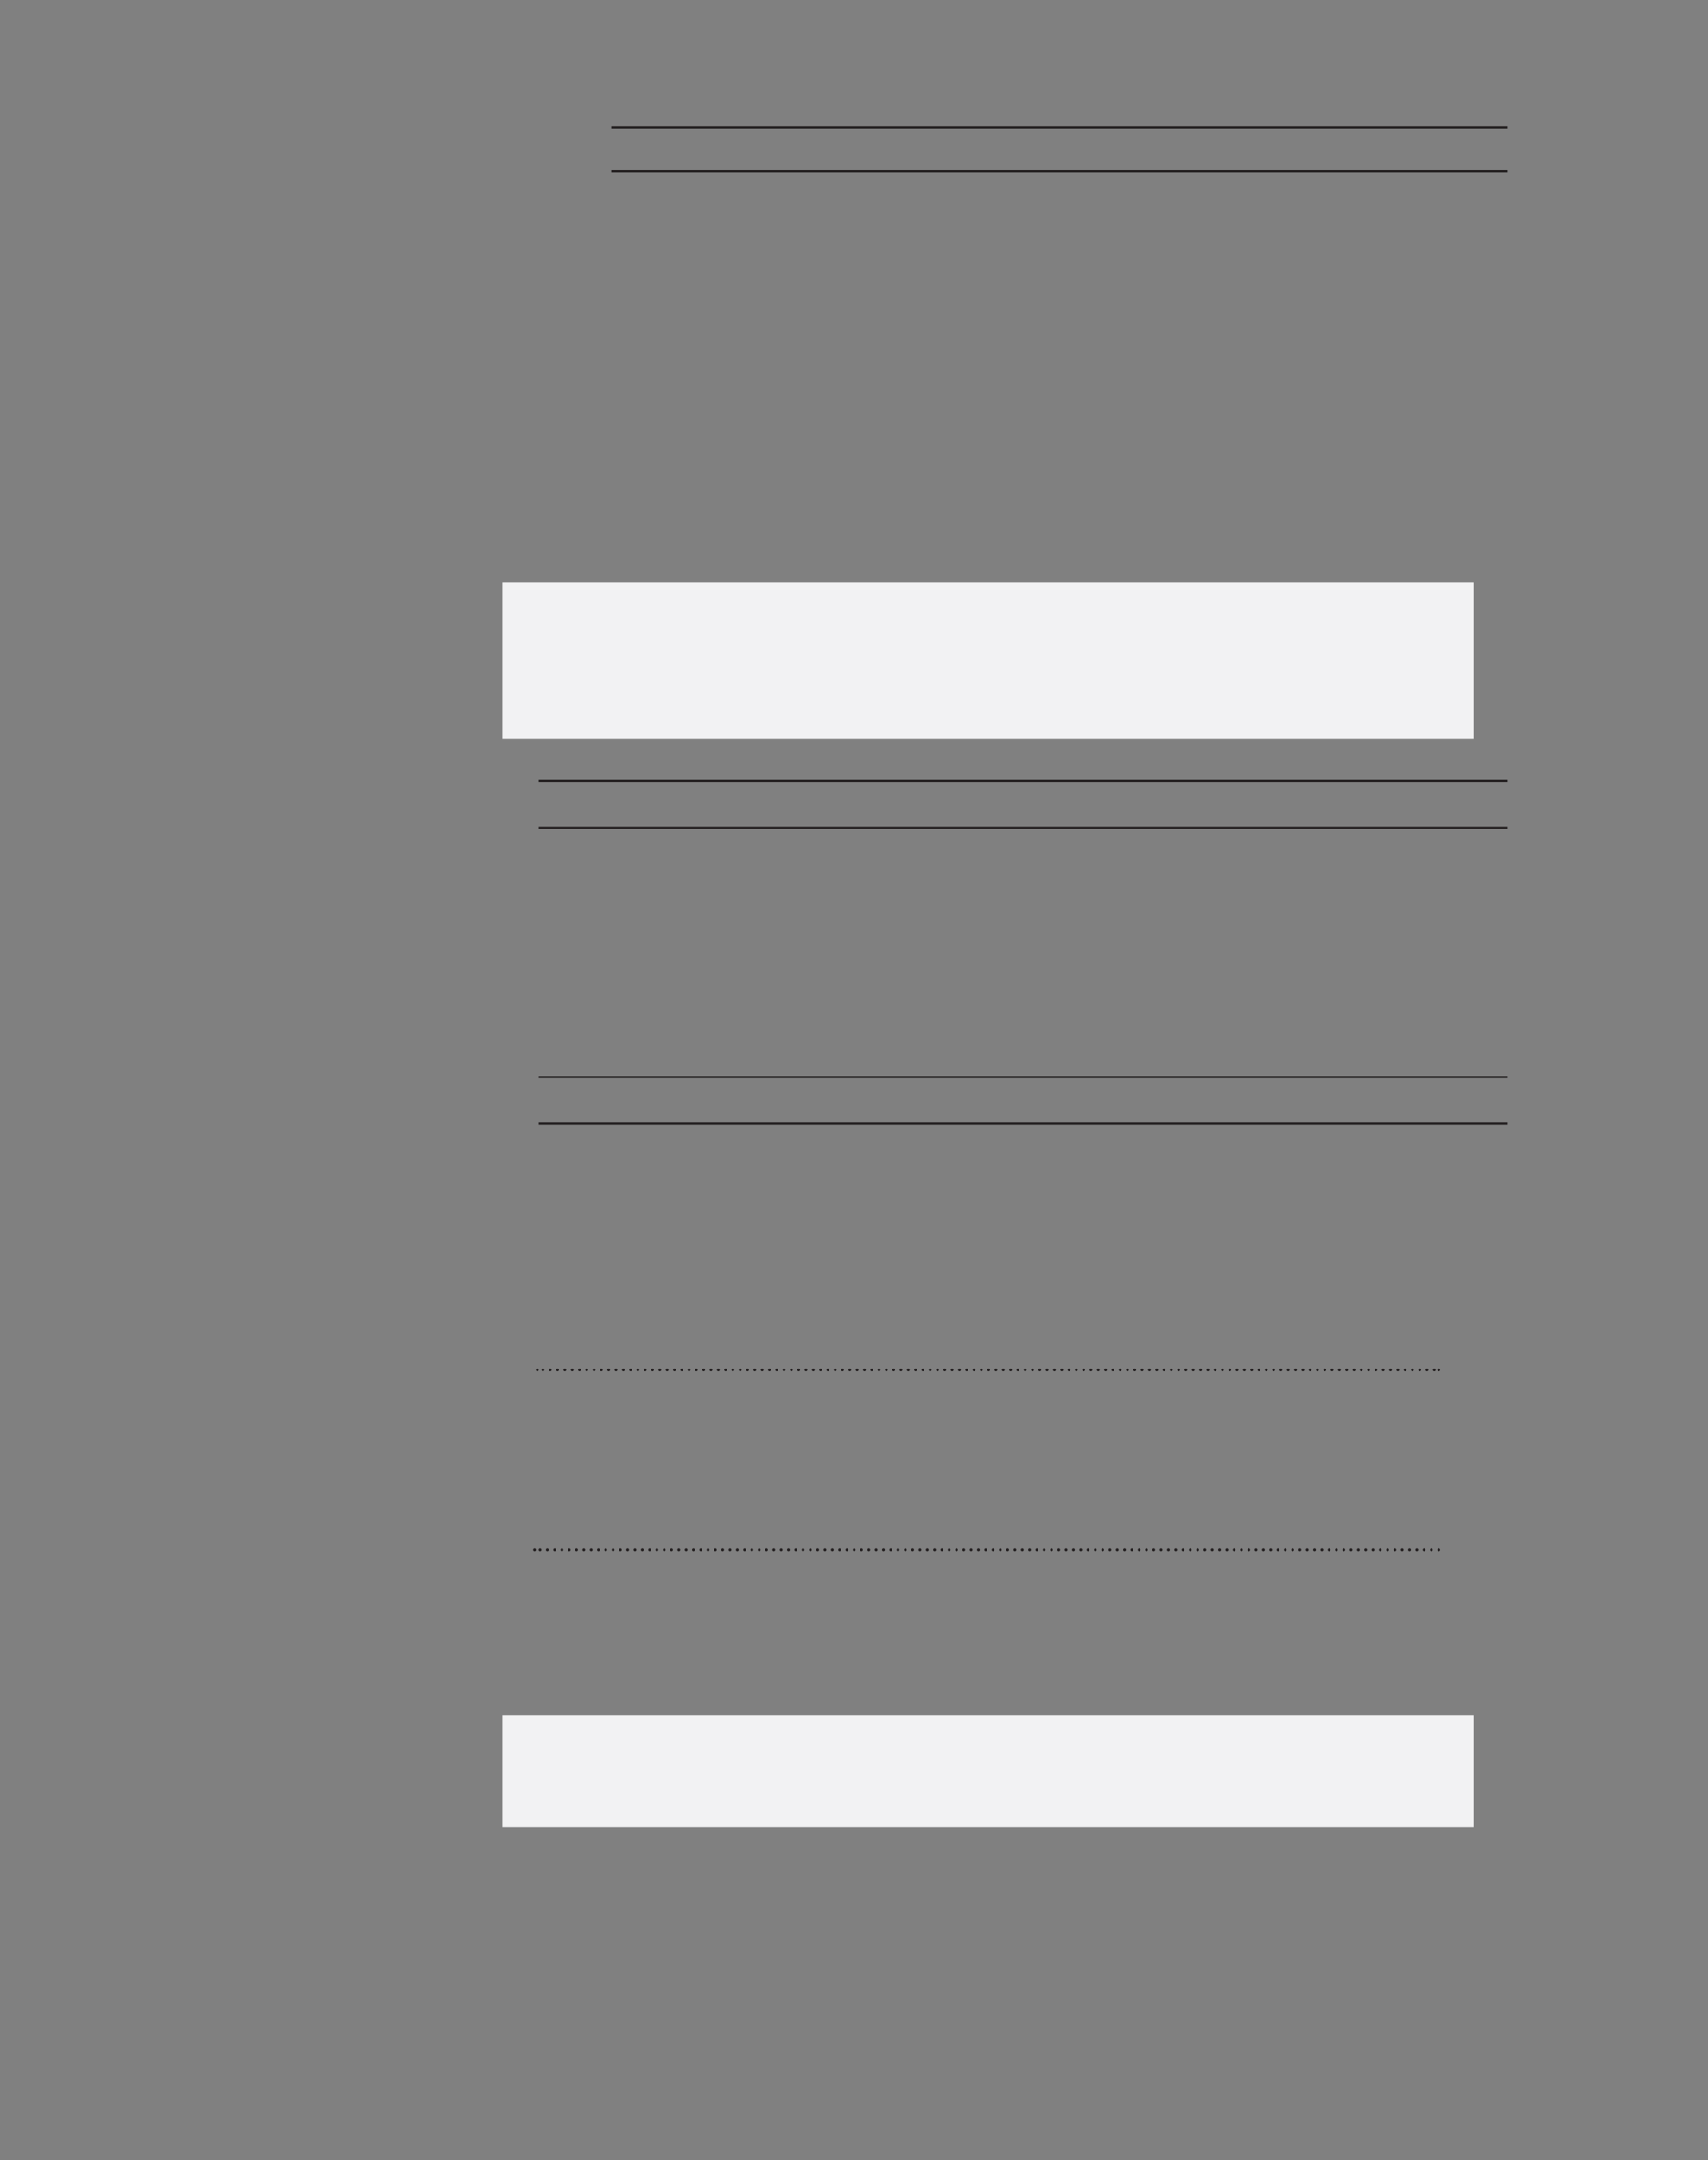 <?xml version="1.0" encoding="UTF-8" standalone="no"?>
<!DOCTYPE svg PUBLIC "-//W3C//DTD SVG 1.1//EN"
"http://www.w3.org/Graphics/SVG/1.1/DTD/svg11.dtd">
<svg viewBox="0 0 935 1182" version="1.1" xmlns="http://www.w3.org/2000/svg" xmlns:xlink="http://www.w3.org/1999/xlink">
<rect x="0" y="0" width="935" height="1182" fill="#808080" stroke="none"/>
<defs>
<style type="text/css"><![CDATA[
.g0_180{
fill: none;
stroke: #231F20;
stroke-width: 1.145;
stroke-miterlimit: 10;
}
.g1_180{
fill: #F2F2F3;
}
.g2_180{
fill: none;
stroke: #231F20;
stroke-width: 1.527;
stroke-linecap: round;
stroke-linejoin: round;
stroke-dasharray: 0,4;
}
.g3_180{
fill: none;
stroke: #231F20;
stroke-width: 1.527;
stroke-linecap: round;
stroke-linejoin: round;
}
]]></style>
</defs>
<path d="M334.6,69.7H825m-490.4,24H825" class="g0_180"/>
<path d="M275,404.1H806.7V318.8H275v85.3Z" class="g1_180"/>
<path d="M294.9,427.3H825M294.9,452.9H825M294.9,589.3H825M294.9,614.8H825" class="g0_180"/>
<path d="M297.2,749.5H786" class="g2_180"/>
<path d="M294.1,749.5v0m493.5,0v0" class="g3_180"/>
<path d="M295.6,848H786" class="g2_180"/>
<path d="M292.6,848v0m495,0v0" class="g3_180"/>
<path d="M275,999.9H806.7V938.5H275v61.4Z" class="g1_180"/>
</svg>